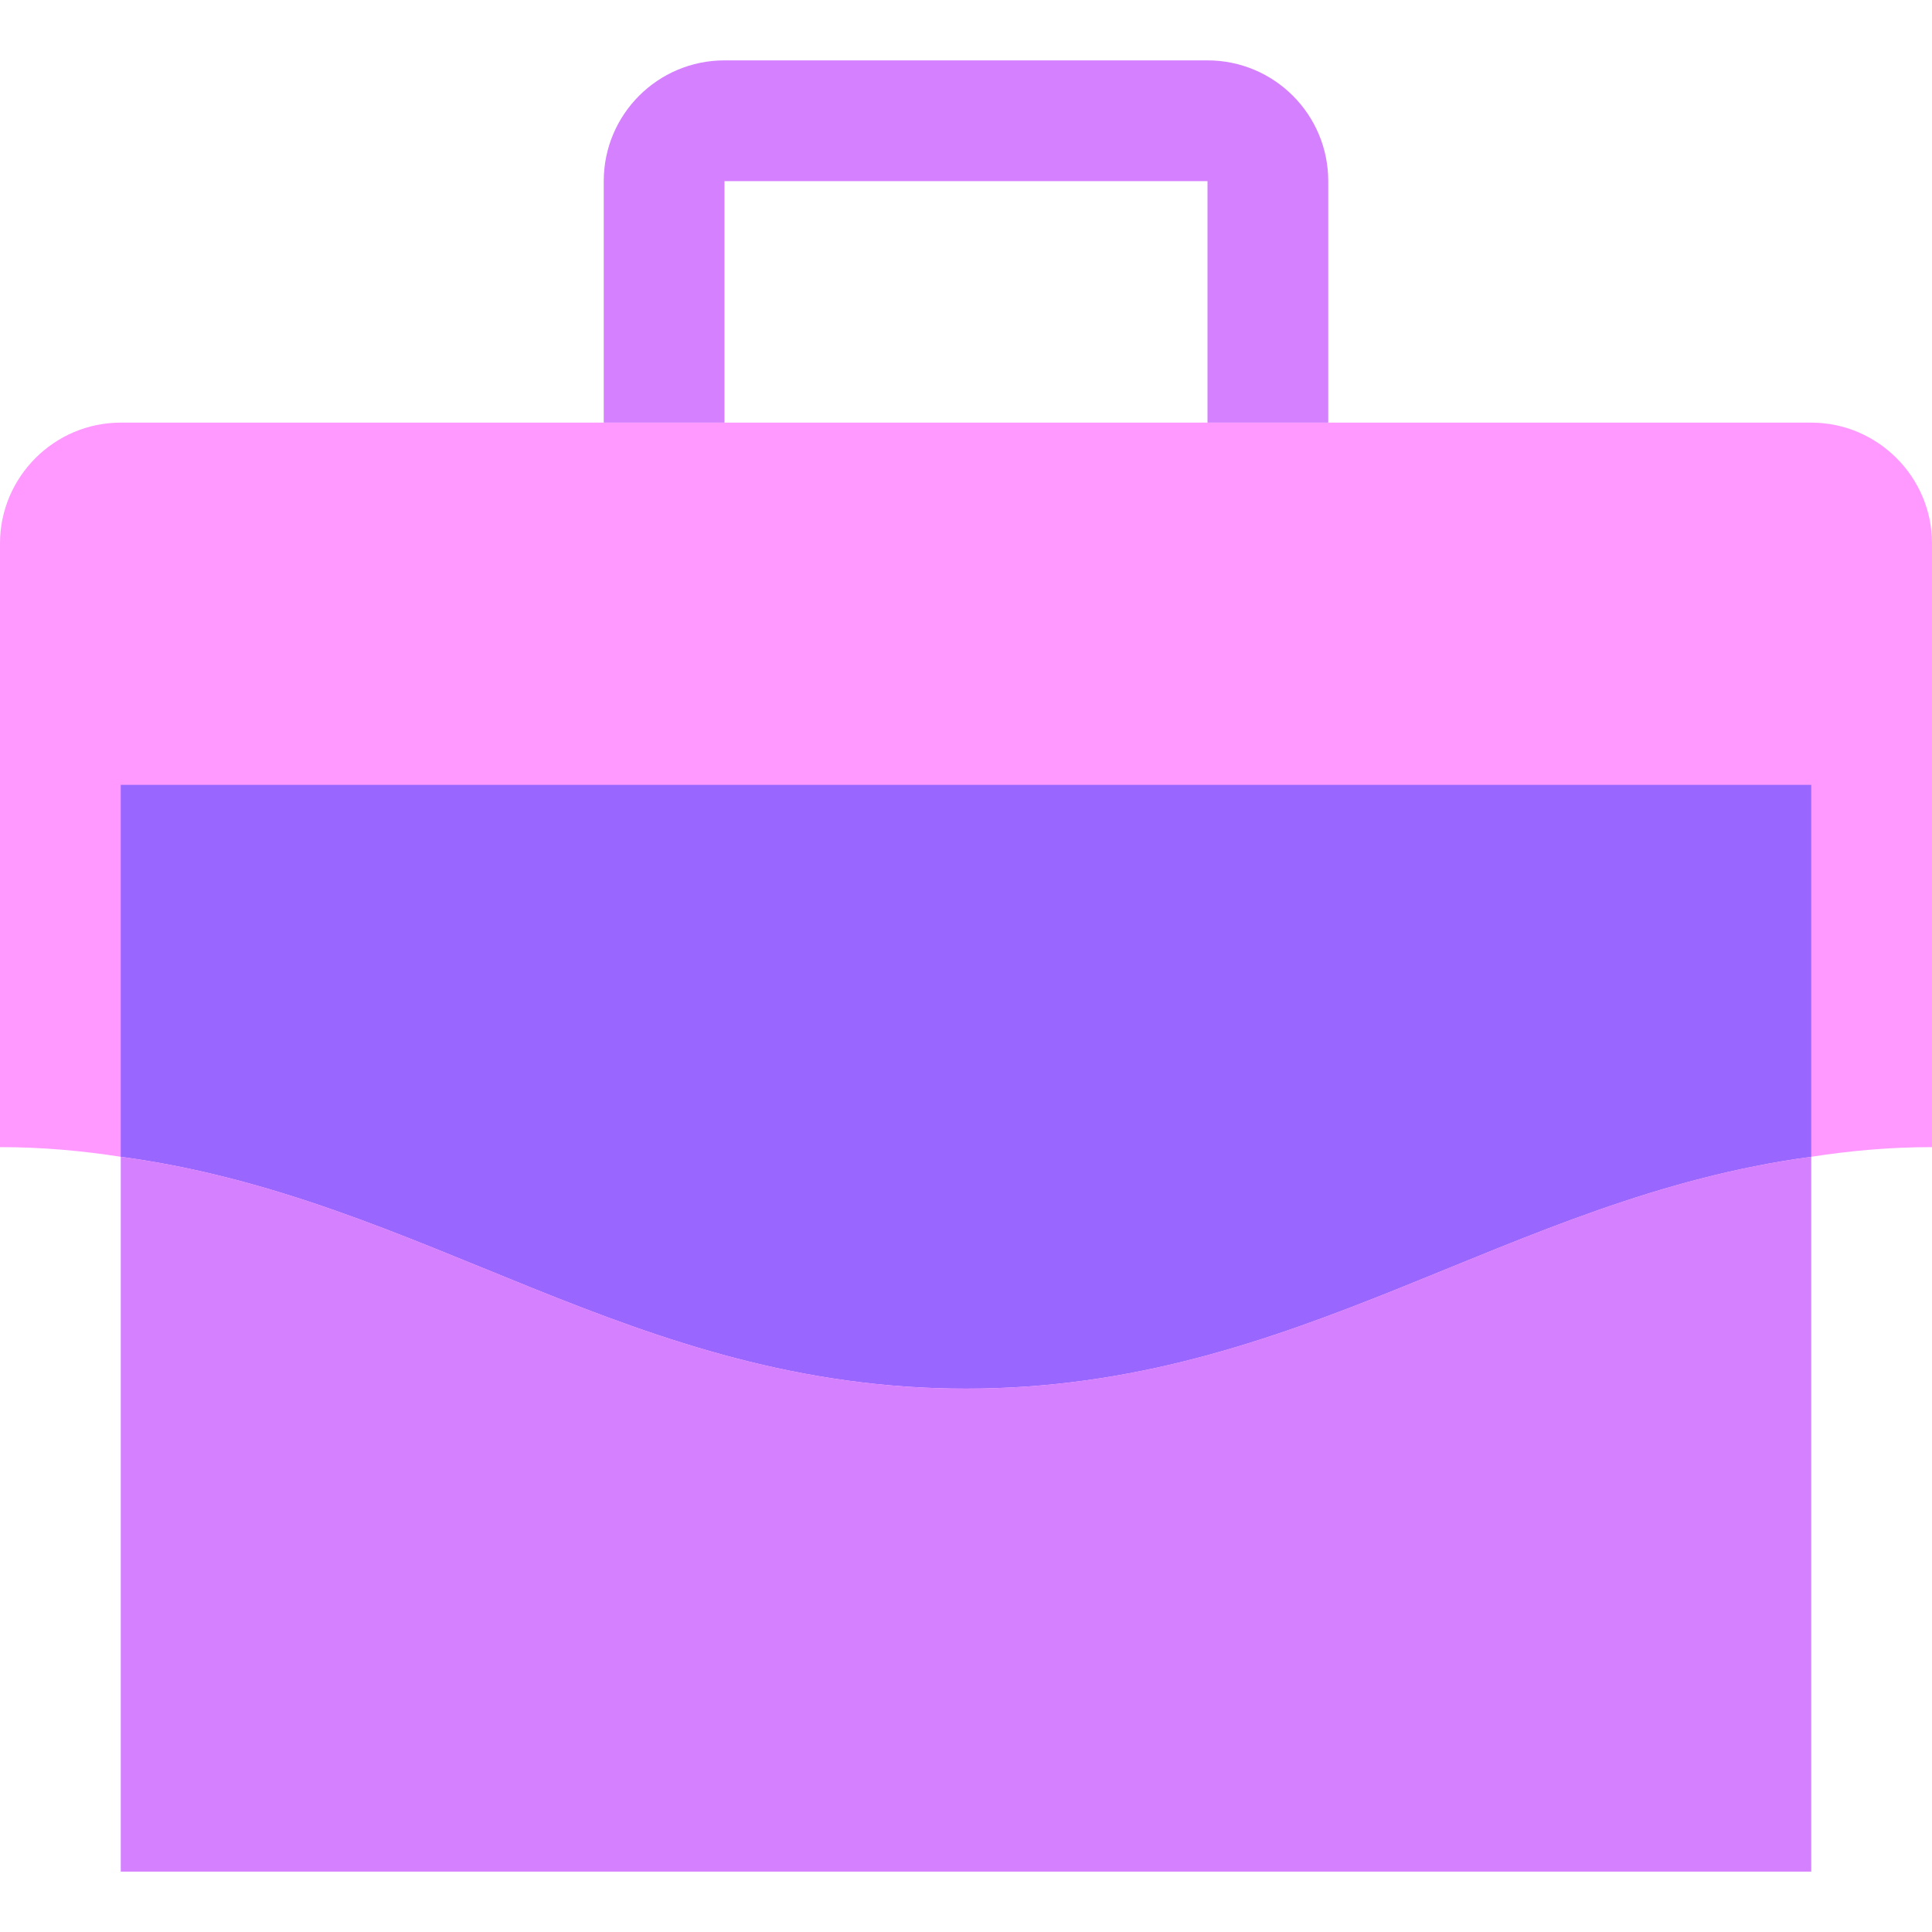 <svg id="Capa_1" enable-background="new 0 0 512 512" height="512" viewBox="0 0 512 512" width="512" xmlns="http://www.w3.org/2000/svg"><g id="Briefcase"><path d="m512 144v160c-11.199 0-21.76.959-32 2.559-80.961 10.88-135.359 61.441-224 61.441s-143.039-50.561-224-61.441c-10.24-1.6-20.801-2.559-32-2.559v-160c0-17.6 14.4-32 32-32h448c17.6 0 32 14.4 32 32z" fill="#f9f"/><path d="m352 112h-32v-64h-128v64h-32v-64c0-17.673 14.327-32 32-32h128c17.673 0 32 14.327 32 32z" fill="#d580ff"/><path d="m480 208v98.559c-80.961 10.88-135.359 61.441-224 61.441s-143.039-50.561-224-61.441v-98.559z" fill="#96f"/><path d="m480 306.559v189.441h-448v-189.441c80.961 10.88 135.359 61.441 224 61.441s143.039-50.561 224-61.441z" fill="#d580ff"/></g></svg>